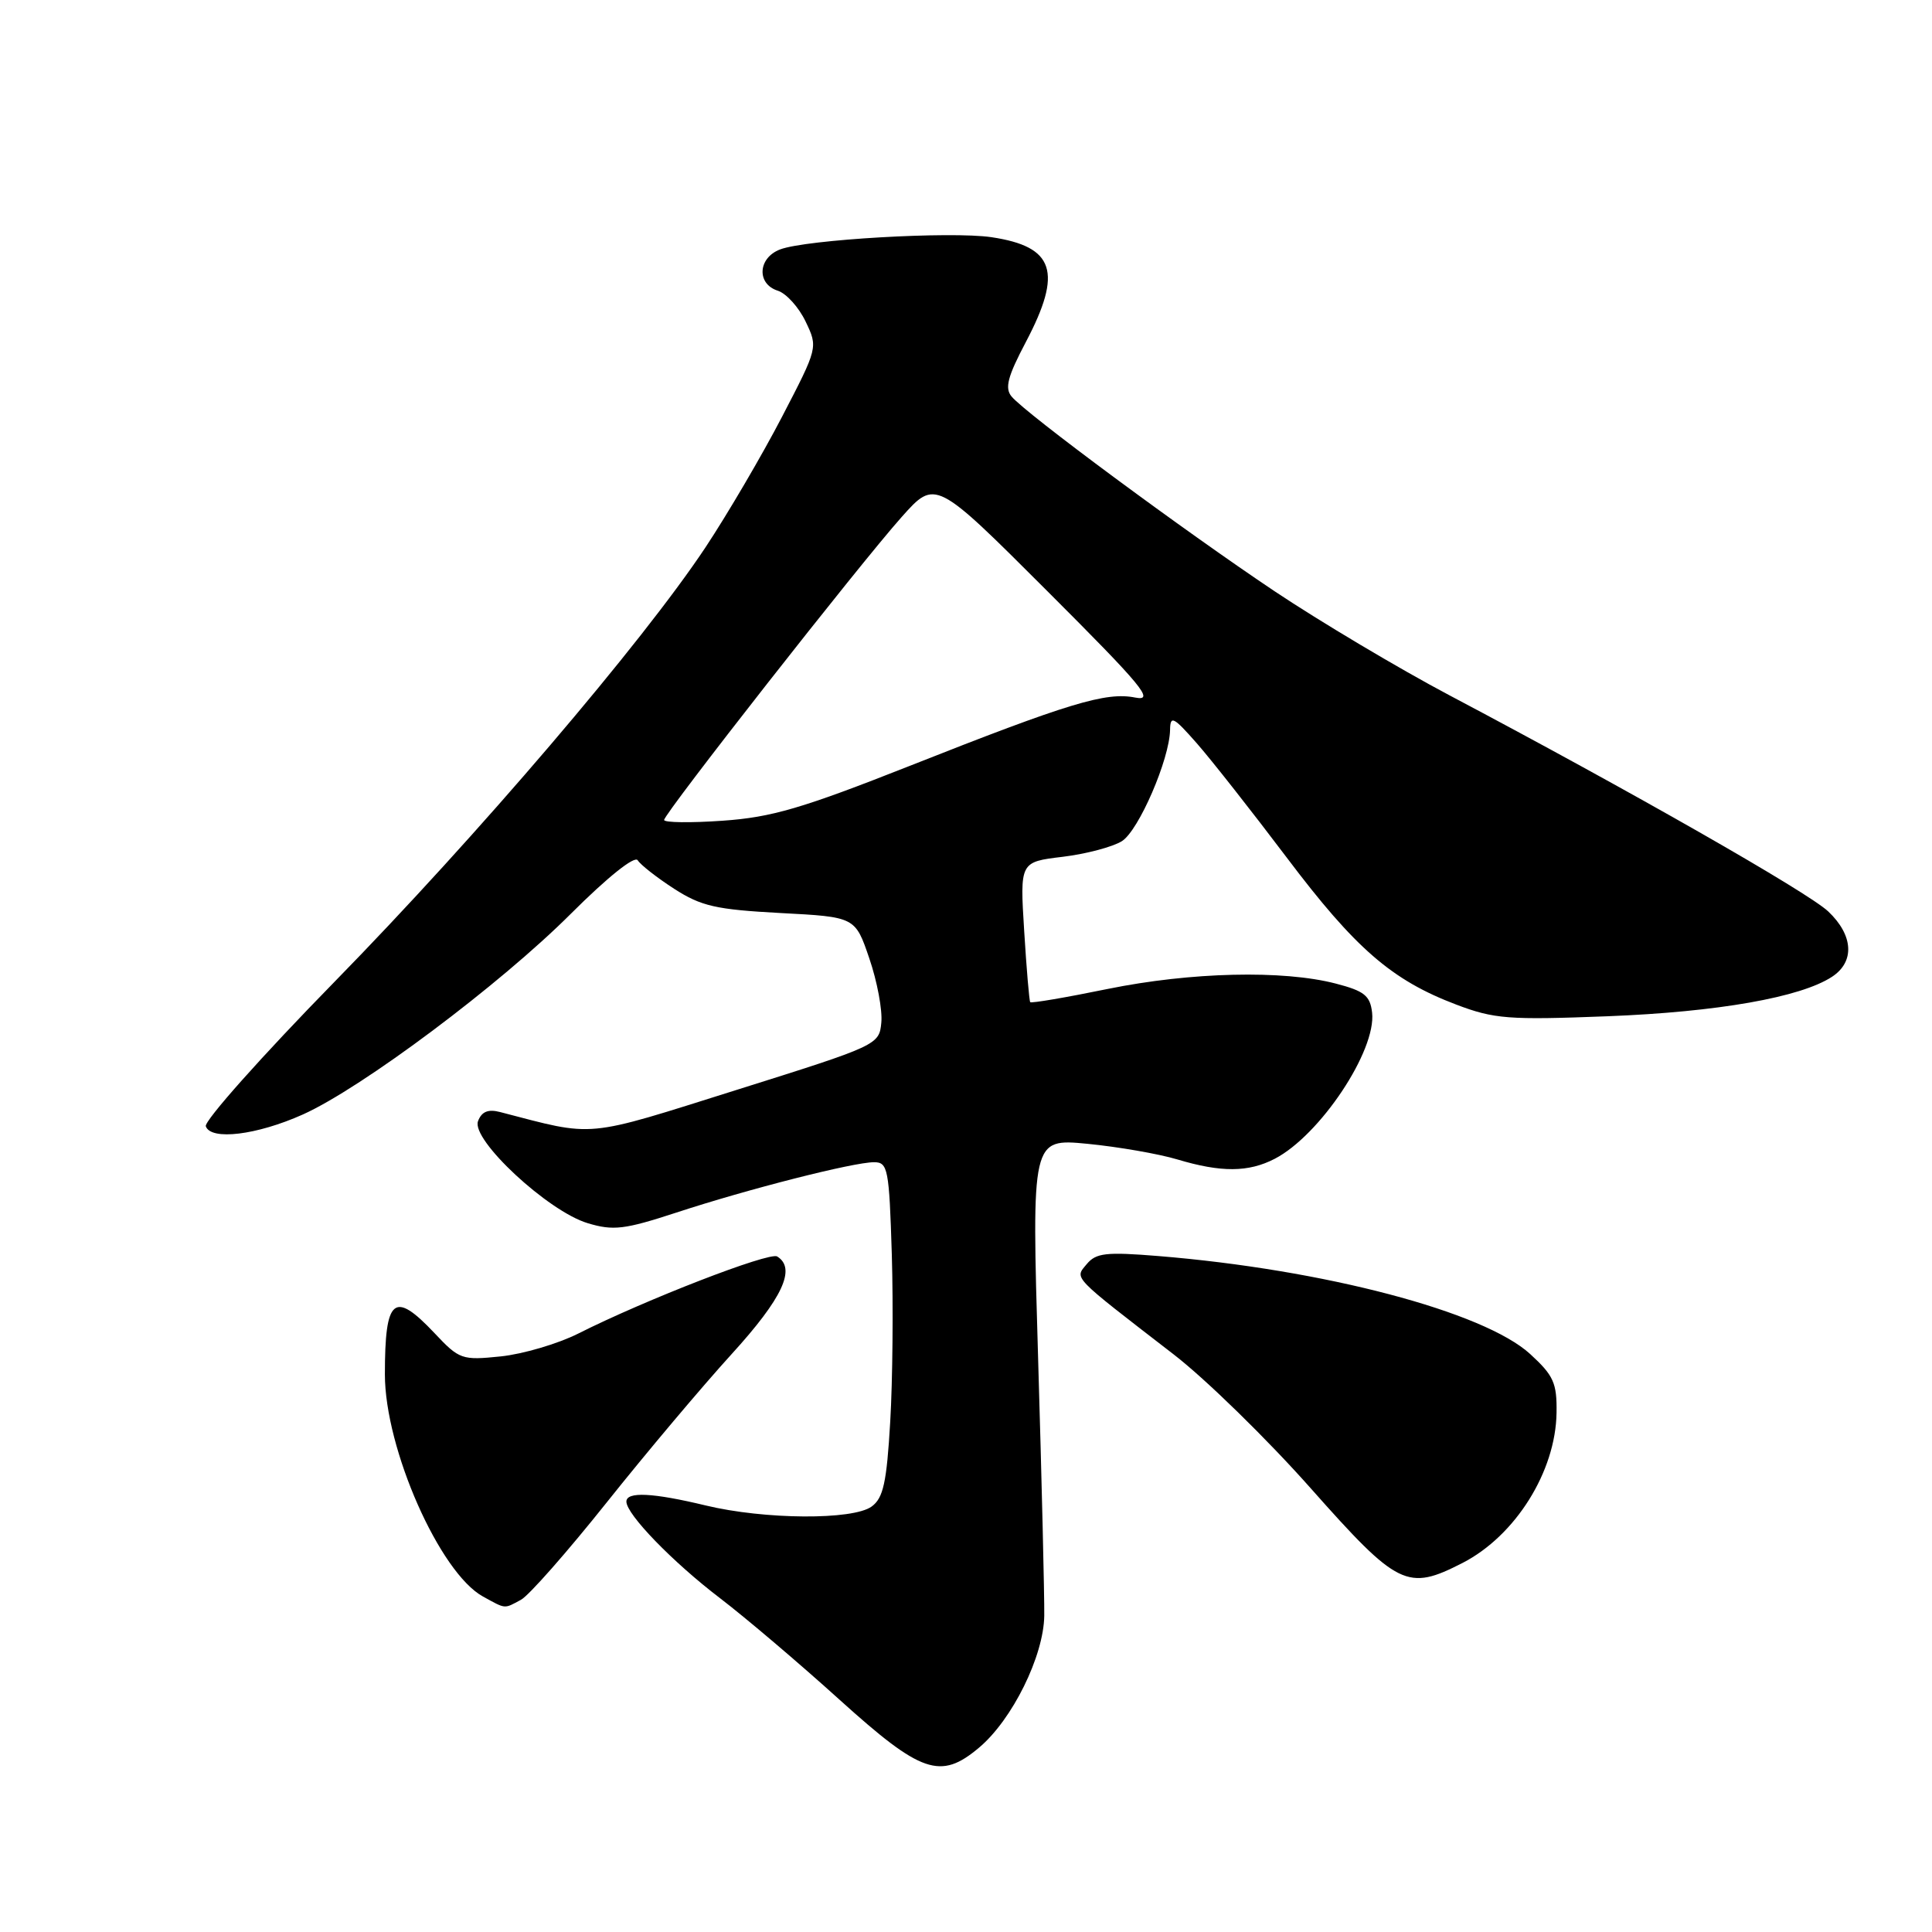 <?xml version="1.0" encoding="UTF-8" standalone="no"?>
<!DOCTYPE svg PUBLIC "-//W3C//DTD SVG 1.1//EN" "http://www.w3.org/Graphics/SVG/1.1/DTD/svg11.dtd" >
<svg xmlns="http://www.w3.org/2000/svg" xmlns:xlink="http://www.w3.org/1999/xlink" version="1.1" viewBox="0 0 256 256">
 <g >
 <path fill="currentColor"
d=" M 129.72 231.58 C 134.14 227.87 138.30 219.43 138.37 214.08 C 138.40 211.56 138.04 196.30 137.56 180.17 C 136.69 150.85 136.69 150.85 144.09 151.56 C 148.17 151.96 153.53 152.89 156.00 153.63 C 161.81 155.37 165.42 155.35 168.90 153.55 C 174.90 150.45 182.39 139.21 181.81 134.17 C 181.55 131.93 180.78 131.31 177.00 130.33 C 170.01 128.51 157.79 128.80 146.78 131.04 C 141.27 132.17 136.65 132.96 136.51 132.79 C 136.38 132.63 136.02 128.39 135.71 123.36 C 135.14 114.21 135.14 114.21 140.82 113.53 C 143.94 113.15 147.47 112.21 148.67 111.45 C 150.90 110.02 154.97 100.61 155.04 96.71 C 155.07 94.76 155.48 94.96 158.59 98.50 C 160.52 100.70 165.87 107.50 170.49 113.62 C 179.60 125.70 184.41 129.87 192.95 133.11 C 197.98 135.02 199.87 135.17 213.00 134.66 C 227.60 134.09 238.58 132.16 242.75 129.43 C 245.79 127.44 245.59 123.93 242.25 120.77 C 239.56 118.23 216.17 104.88 192.02 92.11 C 185.37 88.59 174.97 82.40 168.90 78.35 C 156.85 70.29 135.90 54.79 134.04 52.54 C 133.11 51.43 133.52 49.89 135.93 45.32 C 140.83 36.02 139.73 32.68 131.38 31.43 C 126.03 30.63 106.82 31.74 103.37 33.05 C 100.42 34.17 100.23 37.62 103.06 38.52 C 104.19 38.88 105.85 40.72 106.75 42.61 C 108.39 46.04 108.39 46.05 103.60 55.27 C 100.96 60.35 96.41 68.10 93.50 72.50 C 85.07 85.20 63.29 110.71 44.31 130.11 C 34.69 139.94 27.03 148.55 27.27 149.24 C 27.95 151.15 34.02 150.41 40.12 147.68 C 47.96 144.16 66.25 130.47 75.66 121.06 C 80.52 116.21 84.10 113.35 84.50 113.99 C 84.87 114.59 87.04 116.29 89.33 117.77 C 92.92 120.08 94.87 120.52 103.41 120.98 C 113.32 121.50 113.32 121.50 115.19 127.00 C 116.23 130.03 116.94 133.84 116.78 135.49 C 116.50 138.45 116.33 138.53 97.63 144.41 C 77.19 150.84 79.03 150.67 66.26 147.35 C 64.68 146.94 63.82 147.29 63.34 148.56 C 62.40 151.01 72.62 160.51 77.88 162.08 C 81.27 163.10 82.75 162.92 89.63 160.67 C 99.13 157.55 113.09 154.00 115.81 154.00 C 117.65 154.00 117.82 154.84 118.17 166.25 C 118.37 172.99 118.28 182.94 117.96 188.37 C 117.49 196.46 117.04 198.50 115.50 199.62 C 113.02 201.44 101.30 201.36 93.50 199.48 C 86.49 197.79 83.00 197.62 83.00 198.97 C 83.00 200.66 89.13 206.98 95.41 211.77 C 98.76 214.33 105.88 220.37 111.23 225.21 C 122.07 235.00 124.61 235.88 129.72 231.58 Z  M 69.03 211.98 C 70.07 211.43 75.19 205.61 80.41 199.06 C 85.62 192.52 93.07 183.68 96.95 179.42 C 103.70 172.01 105.54 168.07 102.98 166.49 C 101.95 165.85 85.47 172.24 76.61 176.71 C 73.92 178.06 69.31 179.42 66.36 179.73 C 61.20 180.26 60.87 180.15 57.57 176.64 C 52.20 170.95 51.00 171.96 51.00 182.11 C 51.00 191.97 58.26 208.40 64.00 211.55 C 67.07 213.23 66.75 213.21 69.03 211.98 Z  M 193.79 207.10 C 200.80 203.50 206.14 194.99 206.25 187.20 C 206.31 183.26 205.87 182.27 202.76 179.42 C 196.63 173.81 175.45 168.22 153.46 166.43 C 146.56 165.87 145.23 166.02 144.00 167.50 C 142.38 169.46 141.85 168.91 155.51 179.46 C 159.75 182.73 167.93 190.72 173.68 197.21 C 185.25 210.25 186.47 210.85 193.79 207.10 Z  M 88.00 108.65 C 88.00 107.80 113.90 74.75 119.48 68.50 C 123.94 63.50 123.94 63.50 138.72 78.27 C 151.43 90.97 153.07 92.95 150.42 92.43 C 146.54 91.66 141.64 93.14 120.50 101.50 C 106.27 107.12 102.24 108.30 95.75 108.75 C 91.49 109.05 88.00 109.00 88.00 108.65 Z "/>
</g>
</svg>